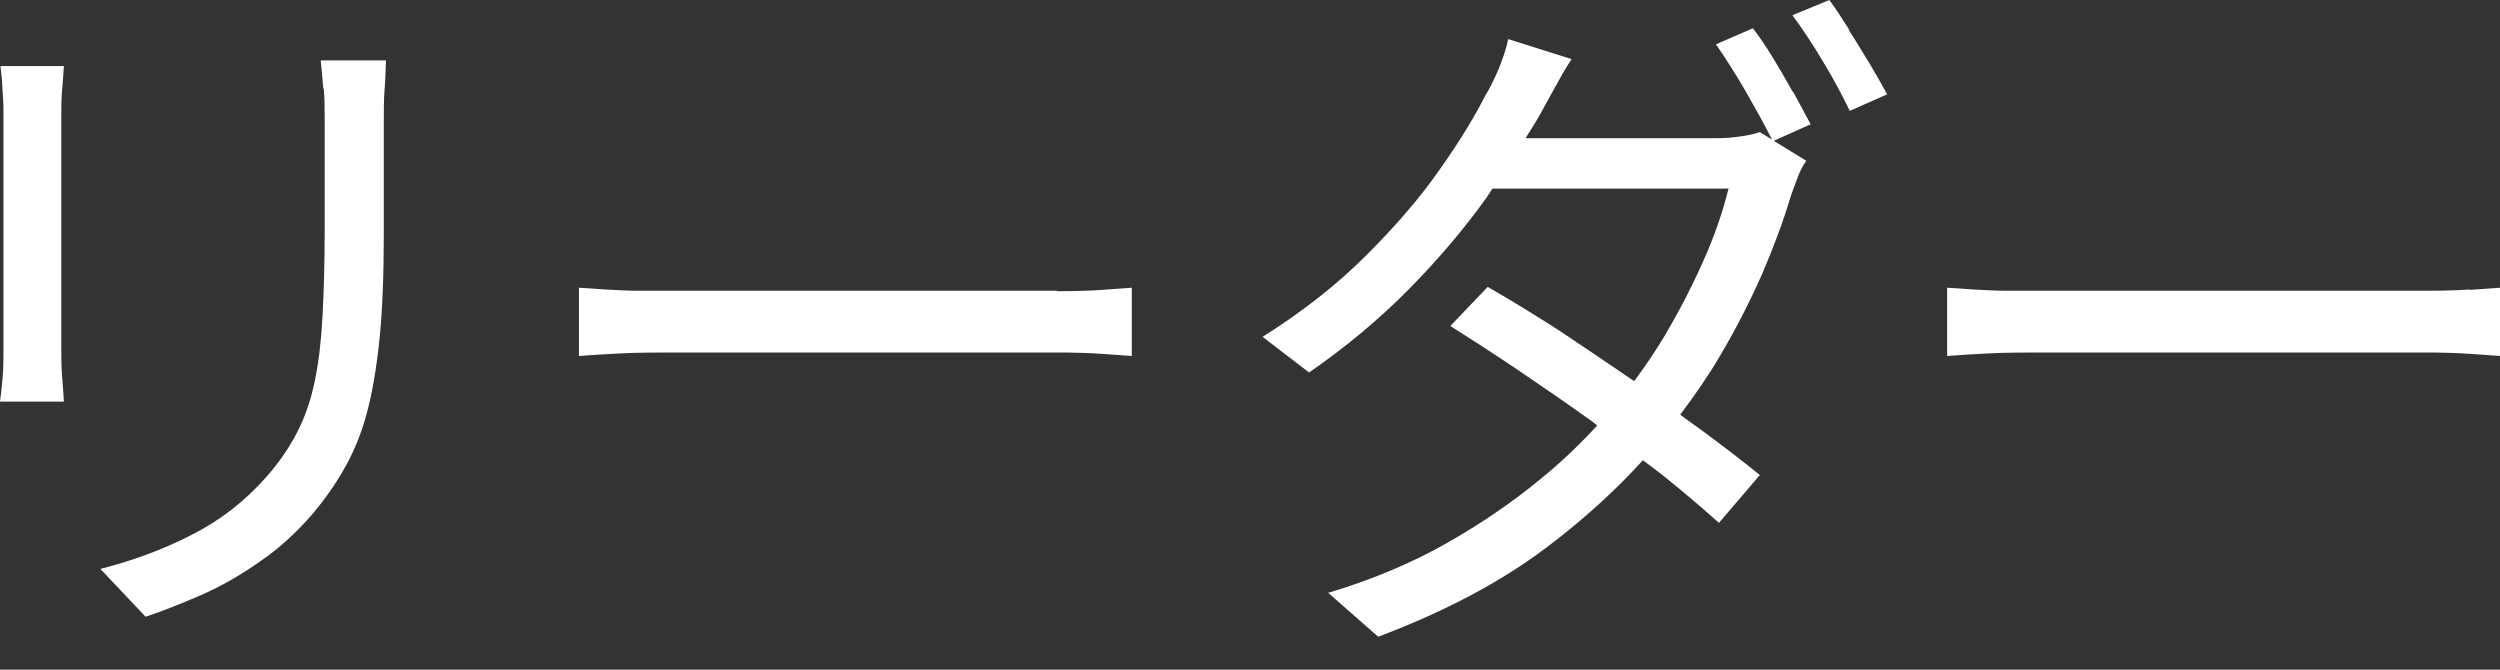 <svg width="56" height="15" viewBox="0 0 56 15" fill="none" xmlns="http://www.w3.org/2000/svg">
<rect x="0" y="0" width="56" height="15" fill="#333333" stroke="none"/>
<path id="Vector" d="M1.373 7.234V7.808C1.373 8.003 1.373 8.217 1.392 8.441C1.412 8.665 1.421 8.85 1.431 8.996H0C0.019 8.869 0.039 8.694 0.058 8.47C0.078 8.246 0.078 8.022 0.078 7.789V2.599C0.078 2.463 0.078 2.278 0.058 2.045C0.049 1.811 0.029 1.626 0.01 1.48H1.431C1.421 1.626 1.412 1.801 1.392 2.006C1.373 2.21 1.373 2.414 1.373 2.599V7.224V7.234ZM7.253 1.986C7.273 2.21 7.273 2.453 7.273 2.707V5.17C7.273 5.91 7.253 6.552 7.224 7.097C7.195 7.643 7.136 8.129 7.049 8.548C6.961 8.967 6.834 9.337 6.659 9.677C6.484 10.018 6.26 10.349 5.978 10.67C5.491 11.225 4.926 11.663 4.284 11.985C3.641 12.316 2.969 12.559 2.249 12.744L3.261 13.815C3.641 13.688 4.06 13.523 4.508 13.328C4.955 13.133 5.394 12.88 5.822 12.579C6.25 12.287 6.63 11.936 6.971 11.547C7.253 11.216 7.497 10.875 7.701 10.515C7.905 10.164 8.081 9.755 8.207 9.288C8.334 8.83 8.431 8.266 8.499 7.613C8.567 6.961 8.597 6.163 8.597 5.228V2.707C8.597 2.444 8.597 2.21 8.616 1.986C8.636 1.762 8.636 1.548 8.645 1.353H7.185C7.204 1.548 7.224 1.762 7.243 1.986H7.253ZM23.677 6.513H15.139C14.857 6.513 14.584 6.513 14.302 6.513C14.029 6.513 13.776 6.494 13.542 6.484C13.319 6.465 13.124 6.455 12.968 6.445V7.974C13.221 7.954 13.533 7.935 13.922 7.915C14.312 7.896 14.711 7.896 15.139 7.896H23.687C24.028 7.896 24.359 7.905 24.661 7.925C24.962 7.944 25.196 7.964 25.352 7.974V6.445C25.186 6.455 24.962 6.474 24.68 6.494C24.398 6.513 24.067 6.523 23.668 6.523L23.677 6.513ZM41.426 0.672C41.26 0.409 41.114 0.185 40.978 0L40.15 0.341C40.364 0.633 40.598 0.974 40.832 1.373C41.075 1.772 41.27 2.142 41.435 2.483L42.273 2.113C42.166 1.918 42.039 1.694 41.883 1.431C41.727 1.178 41.572 0.915 41.406 0.662L41.426 0.672ZM40.15 2.045C40.004 1.782 39.858 1.529 39.702 1.275C39.547 1.022 39.401 0.808 39.264 0.633L38.437 0.993C38.641 1.285 38.865 1.636 39.108 2.054C39.342 2.463 39.537 2.814 39.693 3.125L39.42 2.96C39.294 2.999 39.147 3.038 38.972 3.057C38.797 3.086 38.602 3.096 38.398 3.096H34.172C34.289 2.911 34.406 2.726 34.504 2.551C34.581 2.405 34.688 2.22 34.815 1.986C34.942 1.752 35.068 1.528 35.204 1.324L33.783 0.876C33.744 1.081 33.666 1.305 33.569 1.548C33.462 1.791 33.374 1.976 33.286 2.113C33.043 2.59 32.712 3.145 32.264 3.777C31.826 4.41 31.271 5.053 30.609 5.715C29.947 6.377 29.178 6.981 28.282 7.545L29.324 8.344C30.152 7.769 30.901 7.146 31.563 6.474C32.225 5.803 32.8 5.121 33.296 4.43C33.345 4.362 33.384 4.293 33.432 4.225H38.719C38.602 4.702 38.427 5.228 38.174 5.802C37.921 6.377 37.629 6.942 37.298 7.506C37.083 7.866 36.85 8.207 36.606 8.538C36.587 8.519 36.568 8.509 36.548 8.499C35.993 8.12 35.448 7.75 34.903 7.389C34.357 7.039 33.832 6.718 33.325 6.426L32.488 7.302C32.965 7.604 33.481 7.935 34.026 8.305C34.572 8.675 35.127 9.054 35.681 9.453C35.72 9.483 35.74 9.502 35.779 9.531C35.409 9.93 35 10.33 34.533 10.709C33.9 11.235 33.189 11.722 32.401 12.17C31.612 12.617 30.726 12.988 29.752 13.28L30.872 14.263C32.342 13.708 33.608 13.046 34.65 12.257C35.477 11.634 36.188 10.982 36.801 10.31C36.947 10.417 37.103 10.534 37.239 10.641C37.726 11.031 38.145 11.391 38.505 11.712L39.42 10.641C39.04 10.33 38.593 9.989 38.106 9.629C37.96 9.522 37.784 9.405 37.638 9.288C37.95 8.869 38.252 8.441 38.515 7.993C38.885 7.37 39.196 6.757 39.469 6.143C39.732 5.53 39.946 4.955 40.102 4.43C40.141 4.303 40.199 4.167 40.257 4.001C40.316 3.836 40.384 3.709 40.462 3.602L39.732 3.154L40.559 2.784C40.442 2.57 40.316 2.327 40.17 2.064L40.15 2.045ZM55.338 6.484C55.056 6.503 54.725 6.513 54.325 6.513H45.787C45.505 6.513 45.232 6.513 44.95 6.513C44.677 6.513 44.424 6.494 44.191 6.484C43.967 6.465 43.772 6.455 43.616 6.445V7.974C43.869 7.954 44.181 7.935 44.57 7.915C44.96 7.896 45.359 7.896 45.787 7.896H54.335C54.676 7.896 55.007 7.905 55.309 7.925C55.611 7.944 55.844 7.964 56 7.974V6.445C55.834 6.455 55.611 6.474 55.328 6.494L55.338 6.484Z" fill="white"/>
</svg>

